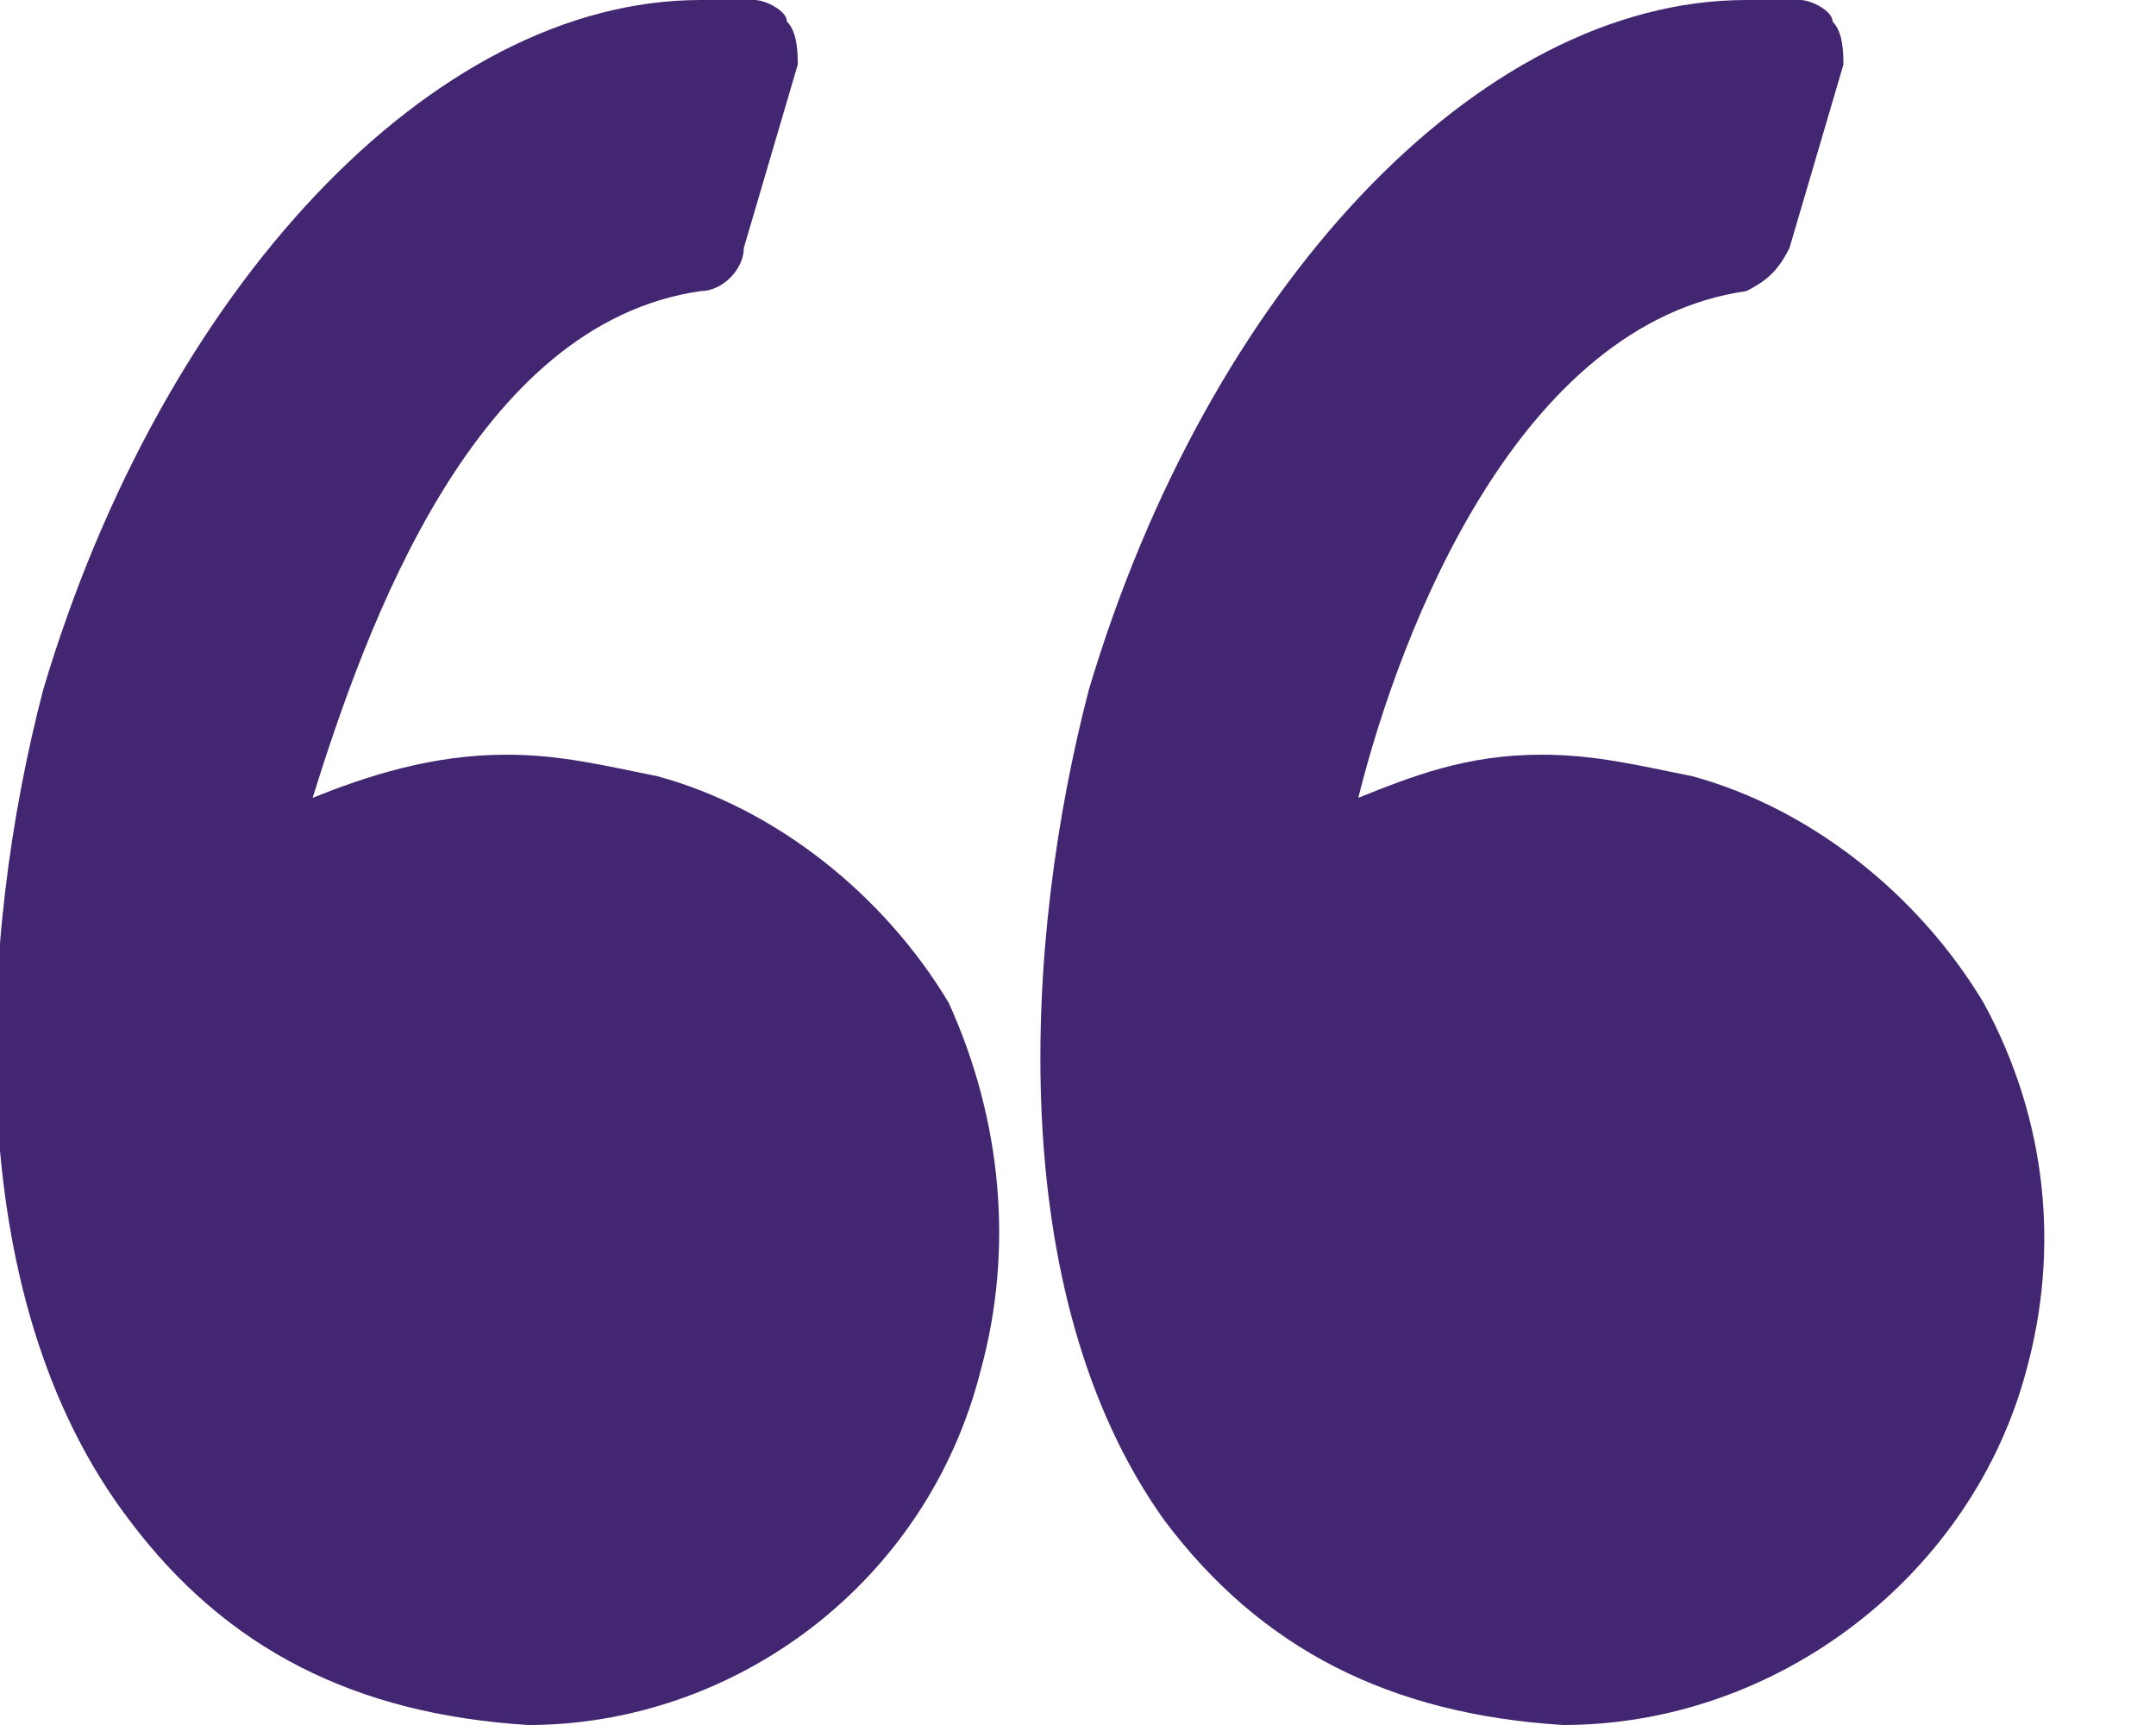 <?xml version="1.0" encoding="utf-8"?>
<!-- Generator: Adobe Illustrator 22.0.1, SVG Export Plug-In . SVG Version: 6.00 Build 0)  -->
<svg version="1.1" id="Layer_1" xmlns="http://www.w3.org/2000/svg" xmlns:xlink="http://www.w3.org/1999/xlink" x="0px" y="0px"
	 viewBox="0 0 20 16" style="enable-background:new 0 0 20 16;" xml:space="preserve">
<style type="text/css">
	.st0{fill:#432671;}
</style>
<path class="st0" d="M9.1,12.7C8.6,14.7,6.8,16,4.9,16c0,0,0,0,0,0c-1.6-0.1-2.8-0.7-3.7-1.9C-0.4,12-0.2,8.7,0.4,6.4
	C1.5,2.7,4,0,6.5,0C6.7,0,6.8,0,7,0c0.1,0,0.3,0.1,0.3,0.2c0.1,0.1,0.1,0.3,0.1,0.4L6.9,2.3C6.9,2.5,6.7,2.7,6.5,2.7
	C4.4,3,3.4,5.8,2.9,7.4C3.4,7.2,4,7,4.7,7c0.5,0,0.9,0.1,1.4,0.2c1.1,0.3,2.1,1.1,2.7,2.1C9.3,10.4,9.4,11.6,9.1,12.7L9.1,12.7z
	 M18.8,12.7c-0.5,1.9-2.3,3.3-4.3,3.3c0,0,0,0,0,0c-1.6-0.1-2.8-0.7-3.7-1.9C9.3,12,9.5,8.7,10.1,6.4C11.2,2.7,13.7,0,16.2,0
	c0.2,0,0.3,0,0.5,0c0.1,0,0.3,0.1,0.3,0.2c0.1,0.1,0.1,0.3,0.1,0.4l-0.5,1.7c-0.1,0.2-0.2,0.3-0.4,0.4c-2.1,0.3-3.2,3.1-3.6,4.7
	c0.5-0.2,1-0.4,1.7-0.4c0.5,0,0.9,0.1,1.4,0.2c1.1,0.3,2.1,1.1,2.7,2.1C19,10.4,19.1,11.6,18.8,12.7L18.8,12.7z"/>
</svg>
